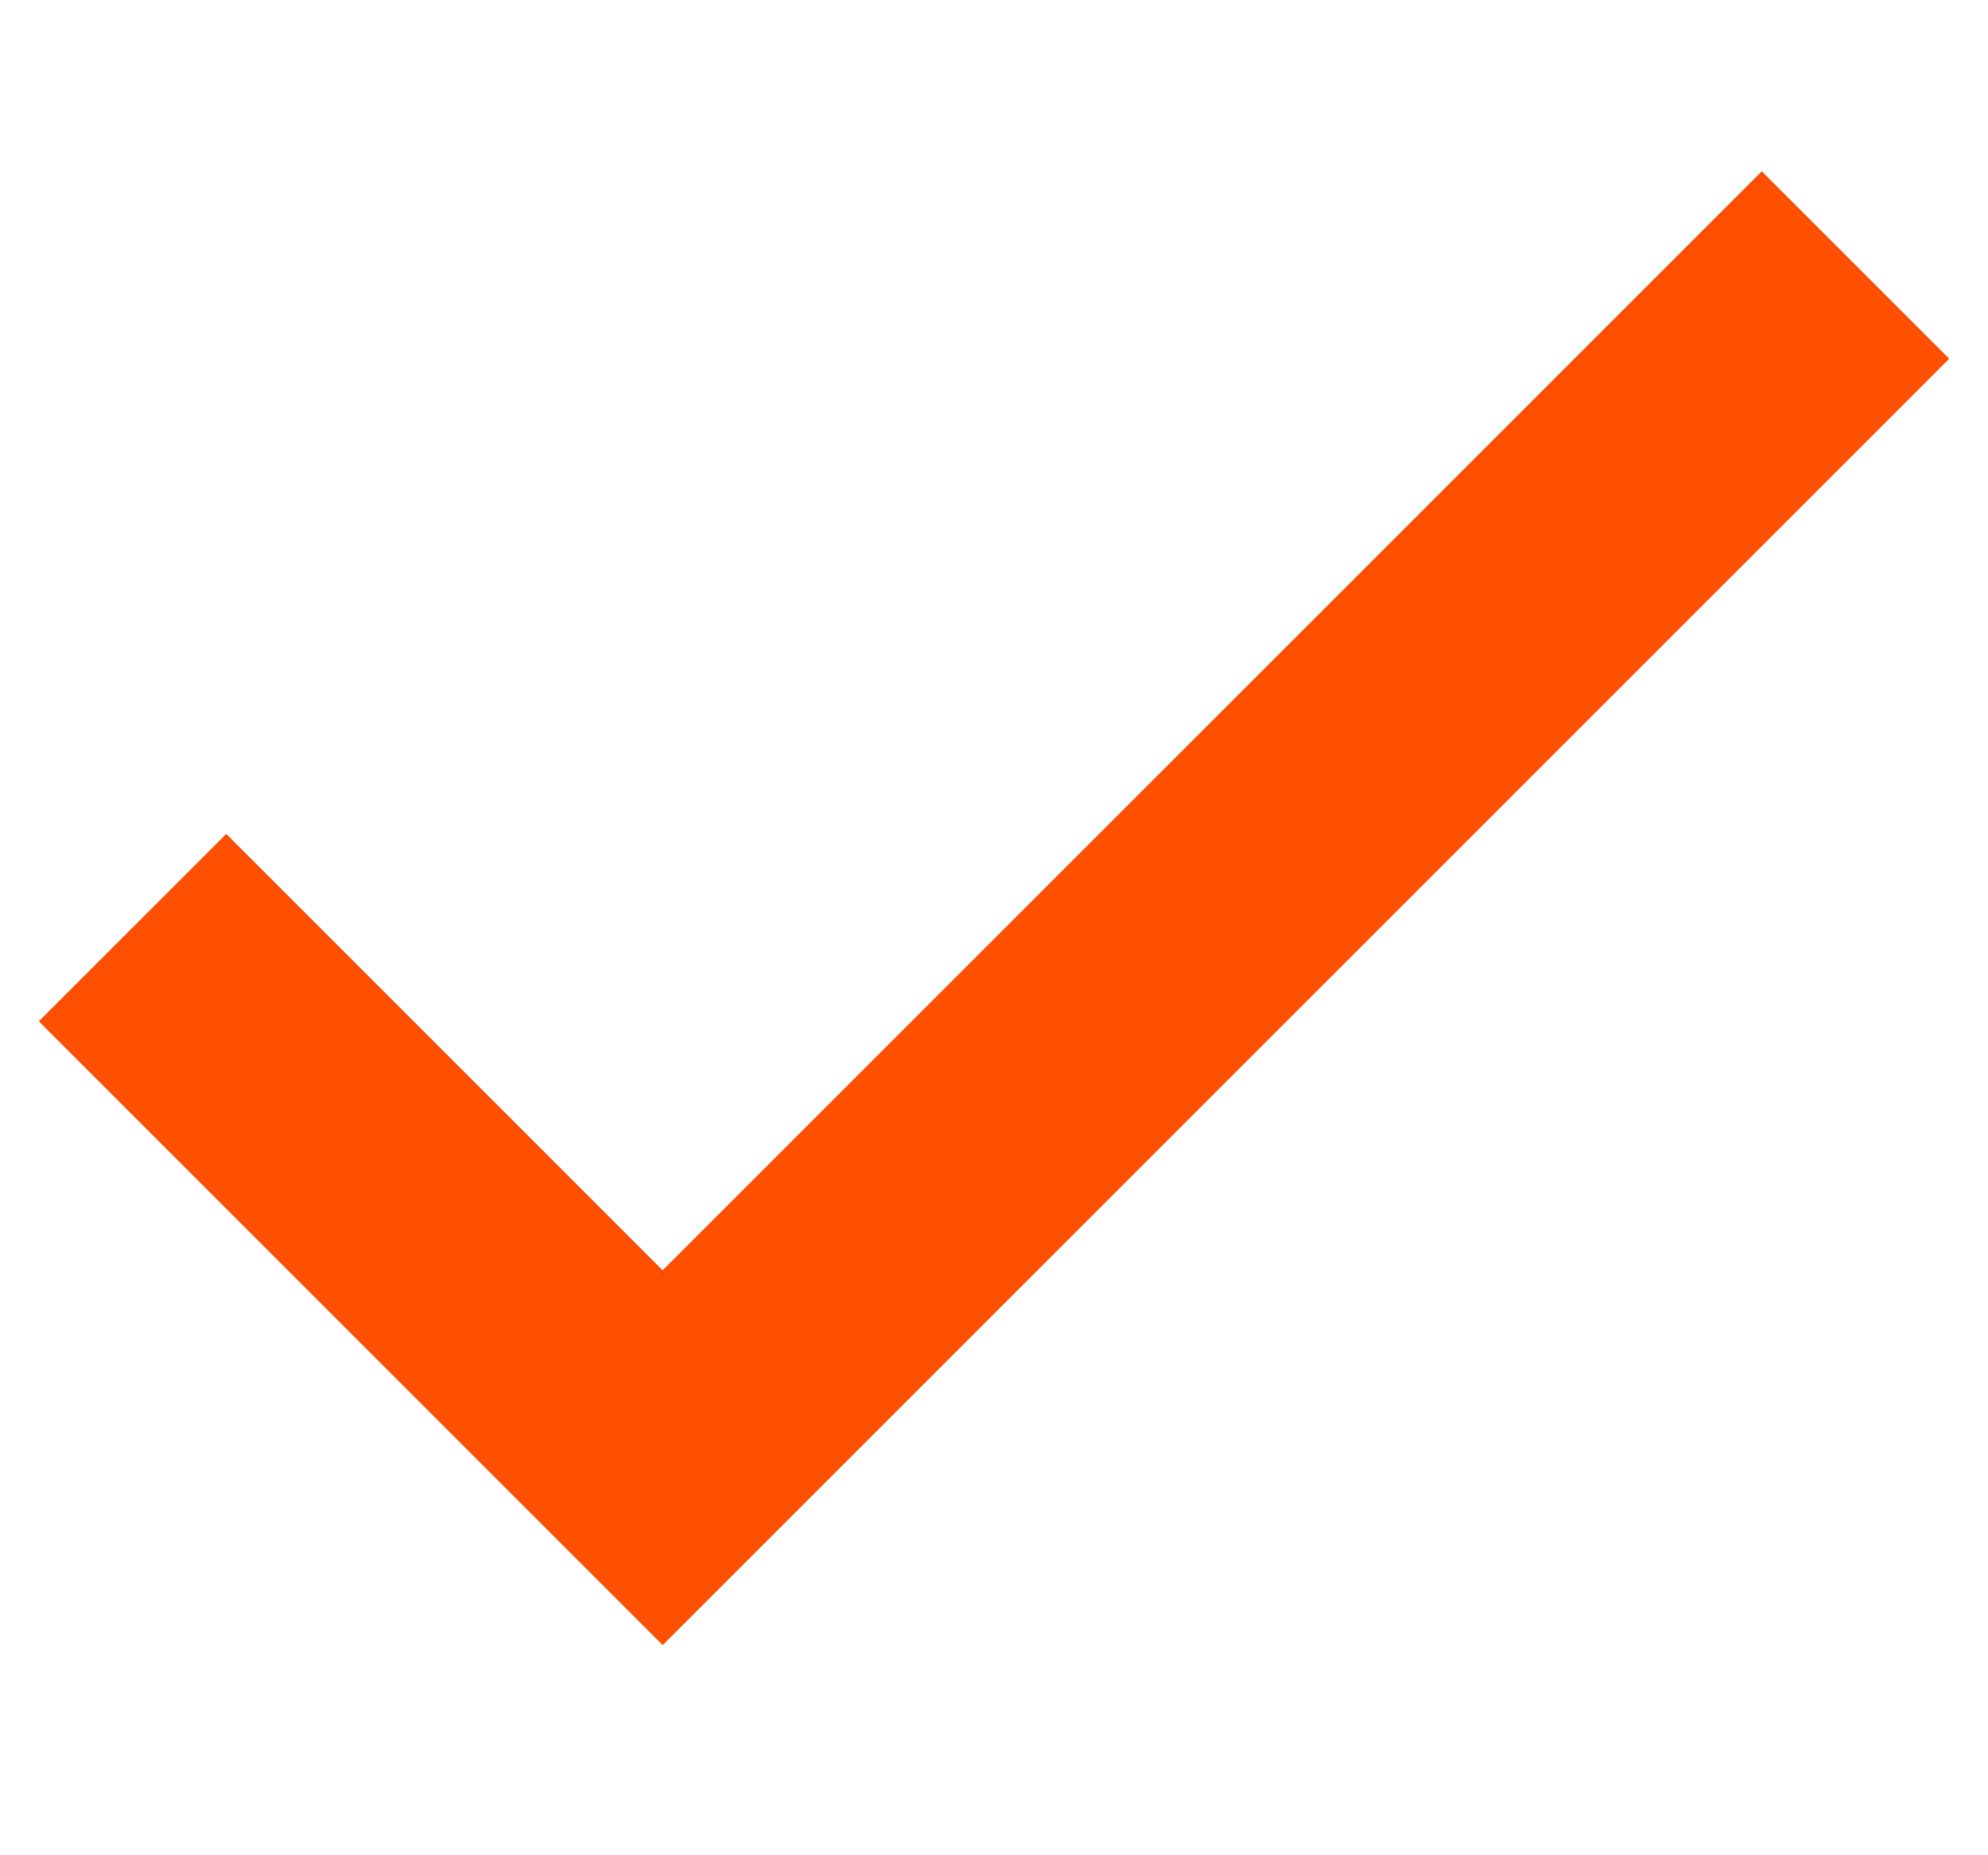 <svg width="15" height="14" viewBox="0 0 15 14" fill="none" xmlns="http://www.w3.org/2000/svg">
<path d="M5 9.586L1.707 6.293L0.293 7.707L5 12.414L14.707 2.707L13.293 1.293L5 9.586Z" fill="#FF4F00"/>
</svg>
